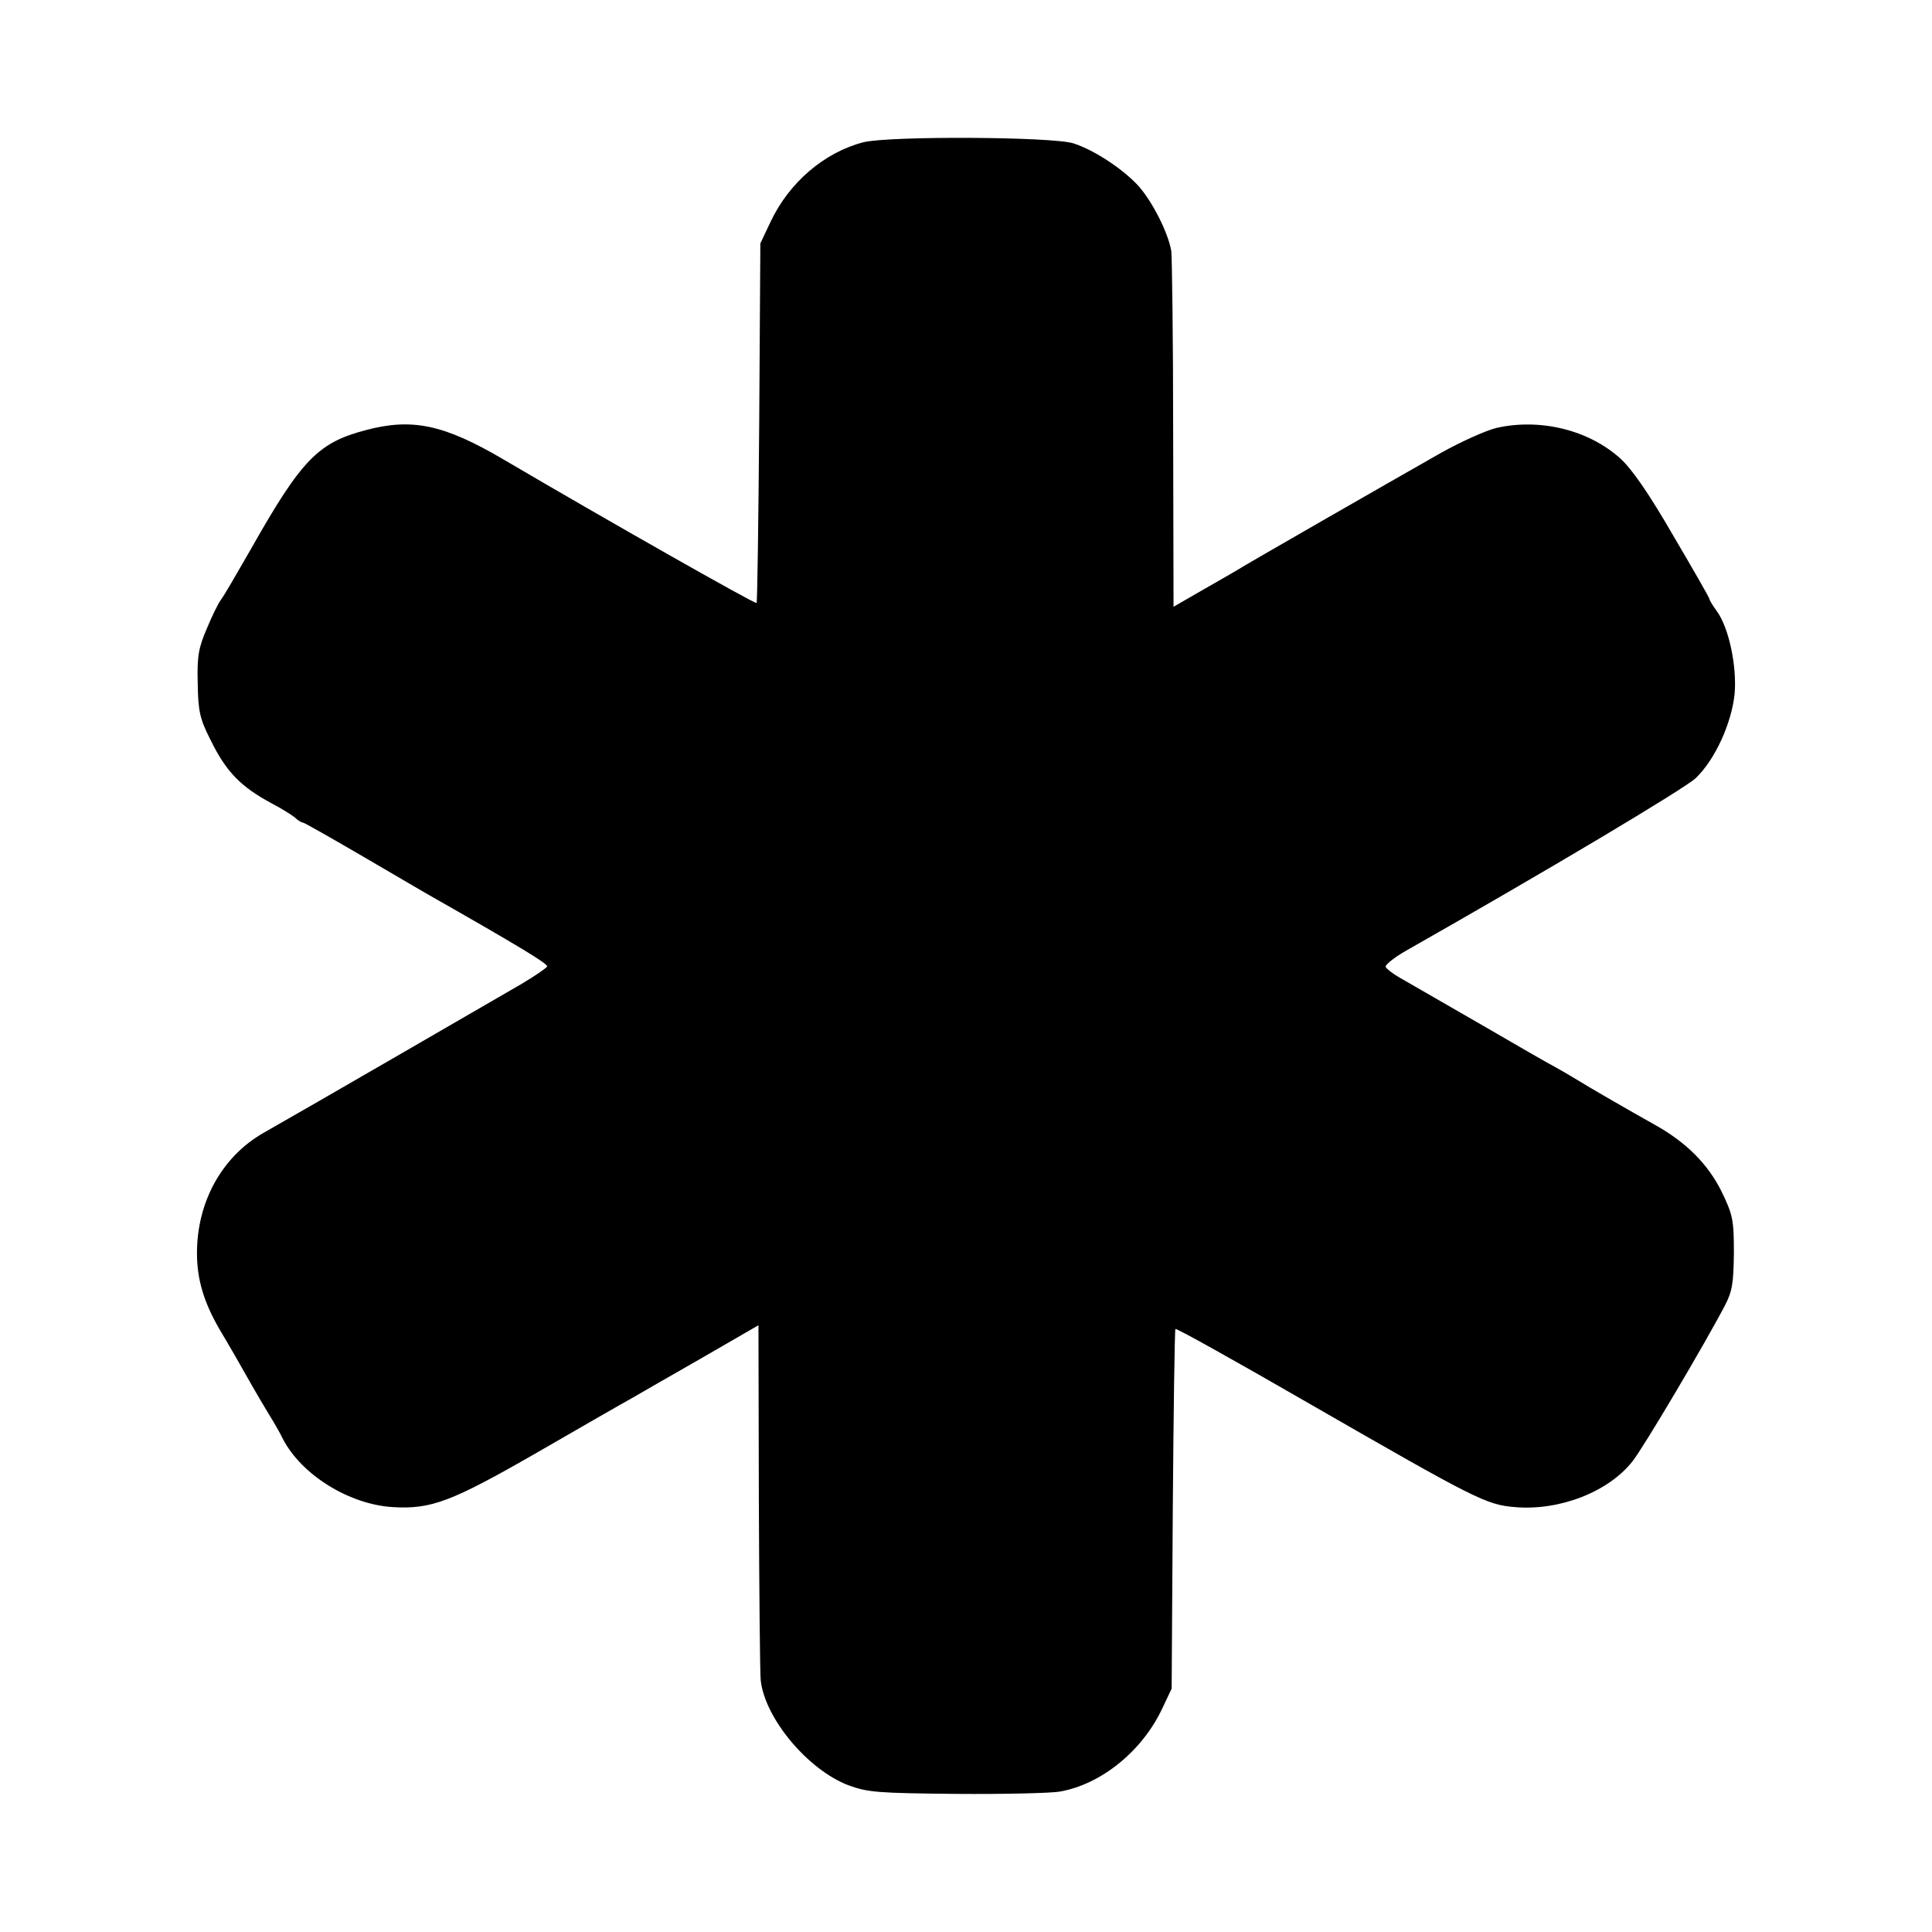 <?xml version="1.0" standalone="no"?>
<!DOCTYPE svg PUBLIC "-//W3C//DTD SVG 20010904//EN"
 "http://www.w3.org/TR/2001/REC-SVG-20010904/DTD/svg10.dtd">
<svg version="1.0" xmlns="http://www.w3.org/2000/svg"
 width="512pt" height="512pt" viewBox="0 0 512 512"
 preserveAspectRatio="xMidYMid meet">
<g transform="translate(0,512) scale(0.1,-0.1)"
fill="#000000" stroke="none">
<path d="M2288 4743 c-104 -27 -197 -107 -246 -211 l-27 -57 -3 -475 c-2 -261
-5 -476 -7 -478 -3 -4 -396 219 -670 380 -158 93 -243 111 -366 78 -126 -33
-170 -78 -304 -315 -38 -66 -73 -127 -80 -135 -6 -8 -23 -42 -37 -76 -22 -51
-26 -74 -24 -146 1 -73 6 -94 34 -149 41 -84 80 -124 162 -168 25 -13 52 -30
61 -37 8 -8 18 -14 22 -14 3 0 70 -38 149 -84 79 -46 159 -93 178 -104 248
-141 320 -185 320 -193 0 -3 -30 -24 -67 -46 -57 -33 -578 -335 -686 -396
-109 -63 -175 -182 -175 -318 0 -71 19 -132 61 -204 30 -50 49 -84 86 -149 11
-19 30 -52 43 -73 13 -21 30 -50 37 -65 49 -96 176 -175 292 -182 102 -6 155
14 383 145 116 67 229 132 251 144 22 13 106 61 188 108 l147 85 1 -456 c1
-252 3 -470 5 -485 11 -101 125 -237 232 -278 52 -19 77 -21 287 -23 127 -1
249 2 273 6 110 19 218 107 271 218 l26 55 3 475 c2 261 5 476 7 478 2 3 163
-87 357 -199 438 -252 467 -267 543 -273 118 -10 247 40 311 121 29 36 194
315 245 413 20 38 23 60 24 140 0 88 -3 101 -33 163 -36 72 -93 130 -178 177
-66 37 -172 98 -209 121 -16 10 -41 24 -55 32 -14 7 -99 56 -190 109 -91 52
-185 107 -210 121 -24 13 -46 29 -48 35 -1 5 23 25 55 43 370 210 736 428 767
457 51 49 95 145 103 224 6 72 -15 174 -47 218 -11 15 -20 30 -20 33 0 3 -43
78 -96 168 -64 111 -110 177 -140 204 -84 76 -213 107 -328 81 -29 -7 -95 -37
-147 -66 -132 -75 -521 -298 -539 -310 -8 -5 -50 -29 -92 -53 l-78 -45 -1 457
c0 251 -3 470 -5 486 -8 47 -48 127 -85 170 -40 45 -118 97 -174 115 -55 18
-489 20 -557 3z"/>
</g>
</svg>
